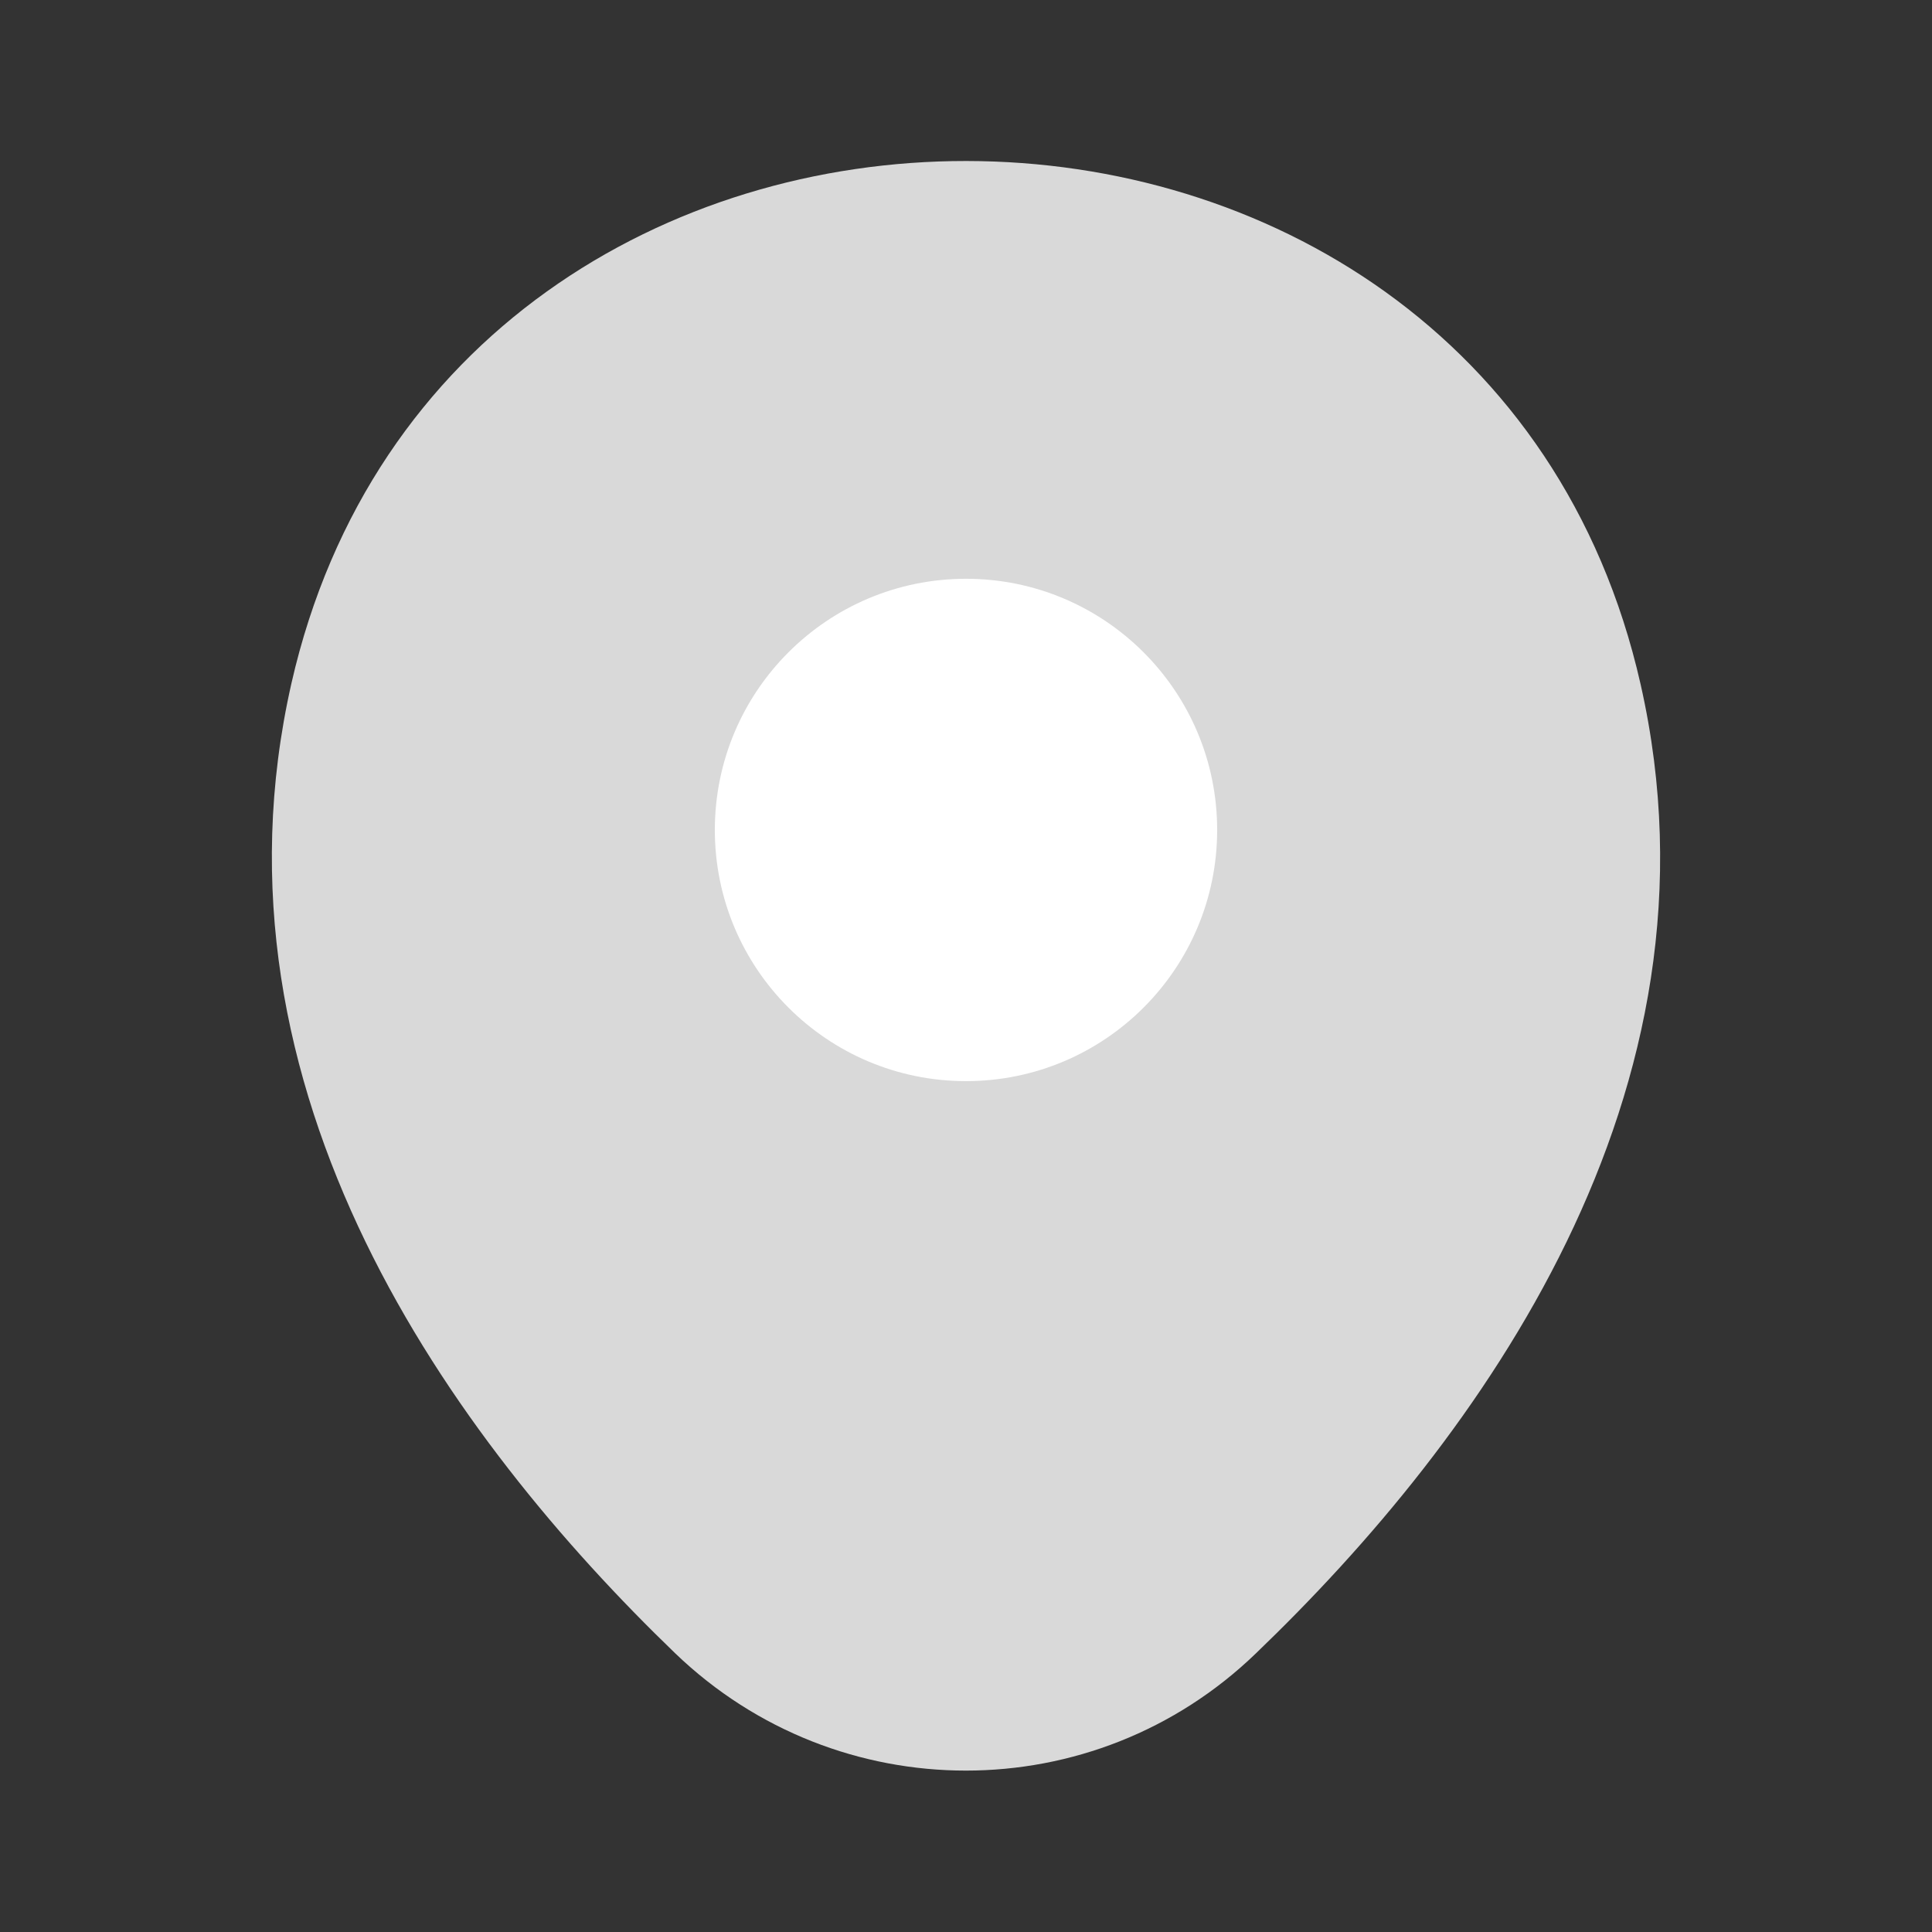 <svg width="42" height="42" viewBox="0 0 42 42" fill="none" xmlns="http://www.w3.org/2000/svg">
    <rect x="0" y="0" width="42" height="42" fill="#333333" stroke="none"/>
    <path d="M6.335 14.857C9.782 -0.297 32.235 -0.28 35.665 14.875C37.678 23.765 32.148 31.29 27.3 35.945C23.782 39.34 18.218 39.34 14.682 35.945C9.852 31.29 4.322 23.747 6.335 14.857Z" fill="#D9D9D9"/>
    <path d="M21 23.503C24.016 23.503 26.46 21.058 26.46 18.043C26.46 15.027 24.016 12.582 21 12.582C17.985 12.582 15.54 15.027 15.54 18.043C15.54 21.058 17.985 23.503 21 23.503Z" fill="white"/>
</svg>